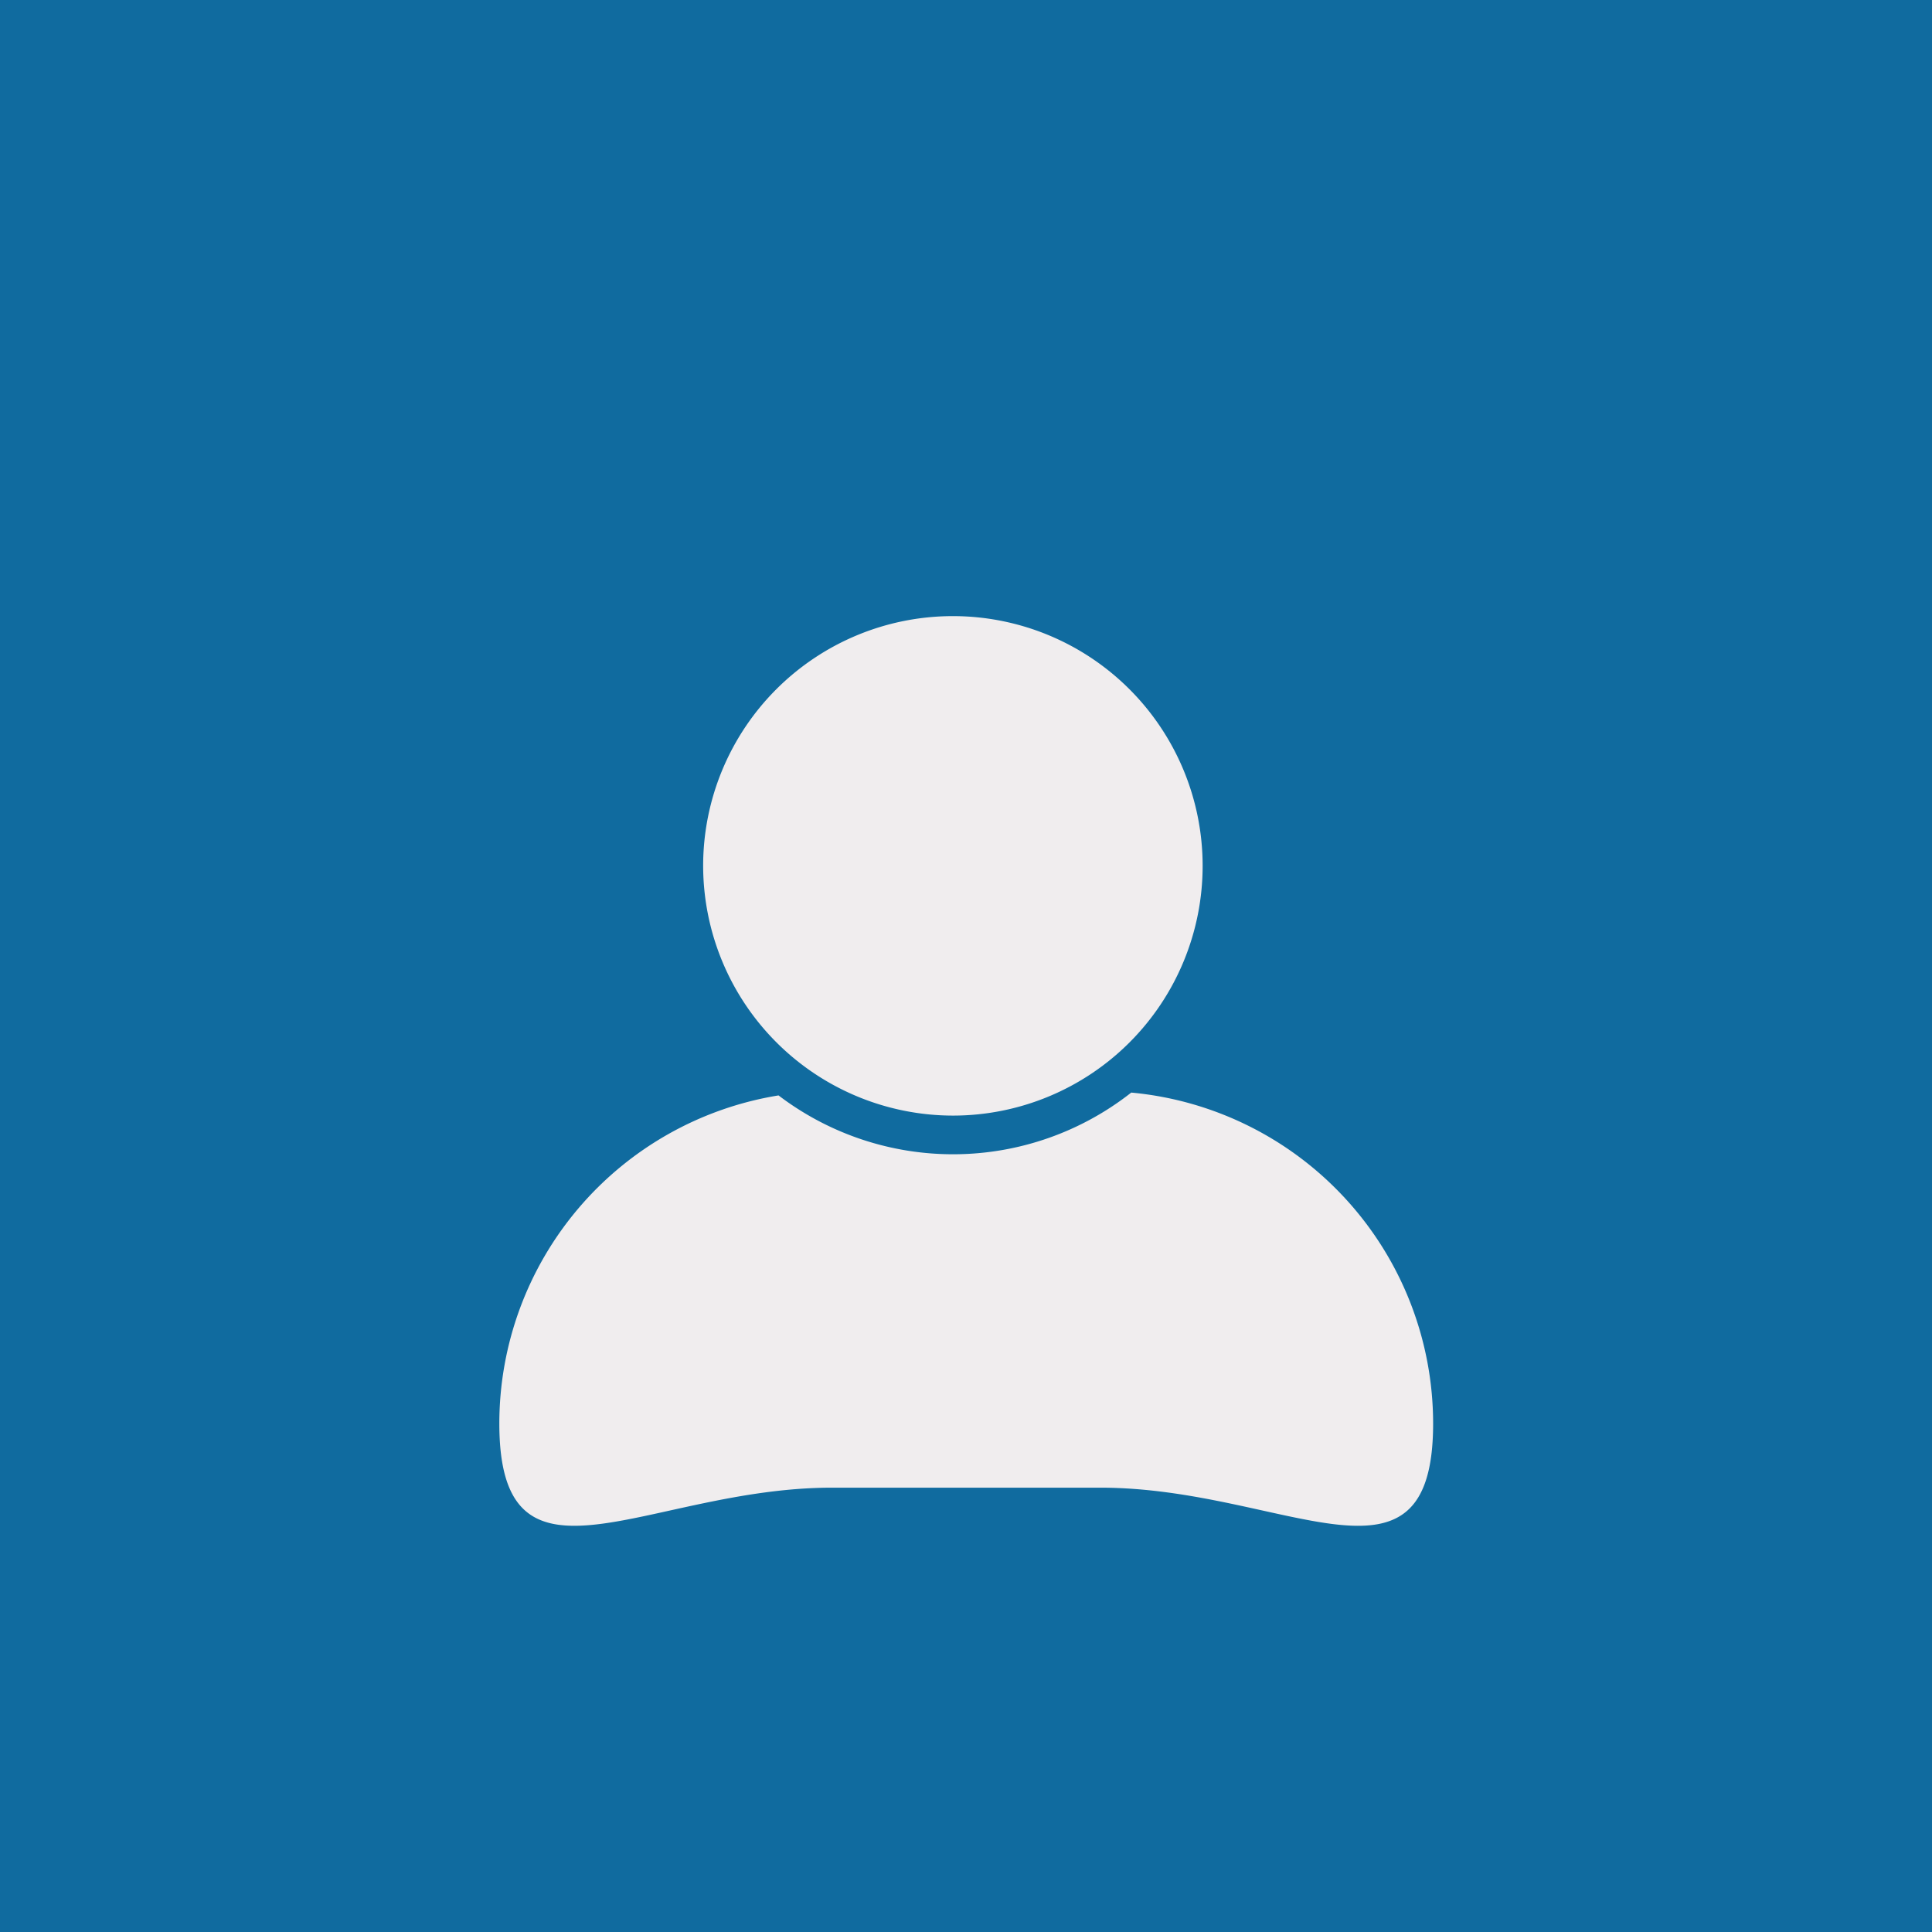 <svg id="Calque_1" data-name="Calque 1" xmlns="http://www.w3.org/2000/svg" xmlns:xlink="http://www.w3.org/1999/xlink" viewBox="0 0 600 600"><defs><style>.cls-1{fill:none;}.cls-2{fill:#fff;}.cls-3{fill:#106b9f;}.cls-4{clip-path:url(#clip-path);}.cls-5{fill:#f0edee;}</style><clipPath id="clip-path" transform="translate(50 50)"><rect class="cls-1" x="105.07" y="288" width="290" height="136"/></clipPath></defs><rect class="cls-2" width="600" height="600"/><rect class="cls-2" width="600" height="600"/><rect class="cls-3" width="600" height="600"/><g class="cls-4"><path class="cls-5" d="M301.32,289.31a89.5,89.5,0,0,1-109.54.88,103.27,103.27,0,0,0-86.71,101.87c0,57,46.26,19.95,103.32,19.95h83.35c57.07,0,103.33,37.06,103.33-19.95A103.26,103.26,0,0,0,301.32,289.31Z" transform="translate(50 50)"/></g><path class="cls-5" d="M246,296.46a77.56,77.56,0,1,0-77.63-77.55A77.68,77.68,0,0,0,246,296.46Z" transform="translate(50 50)"/></svg>